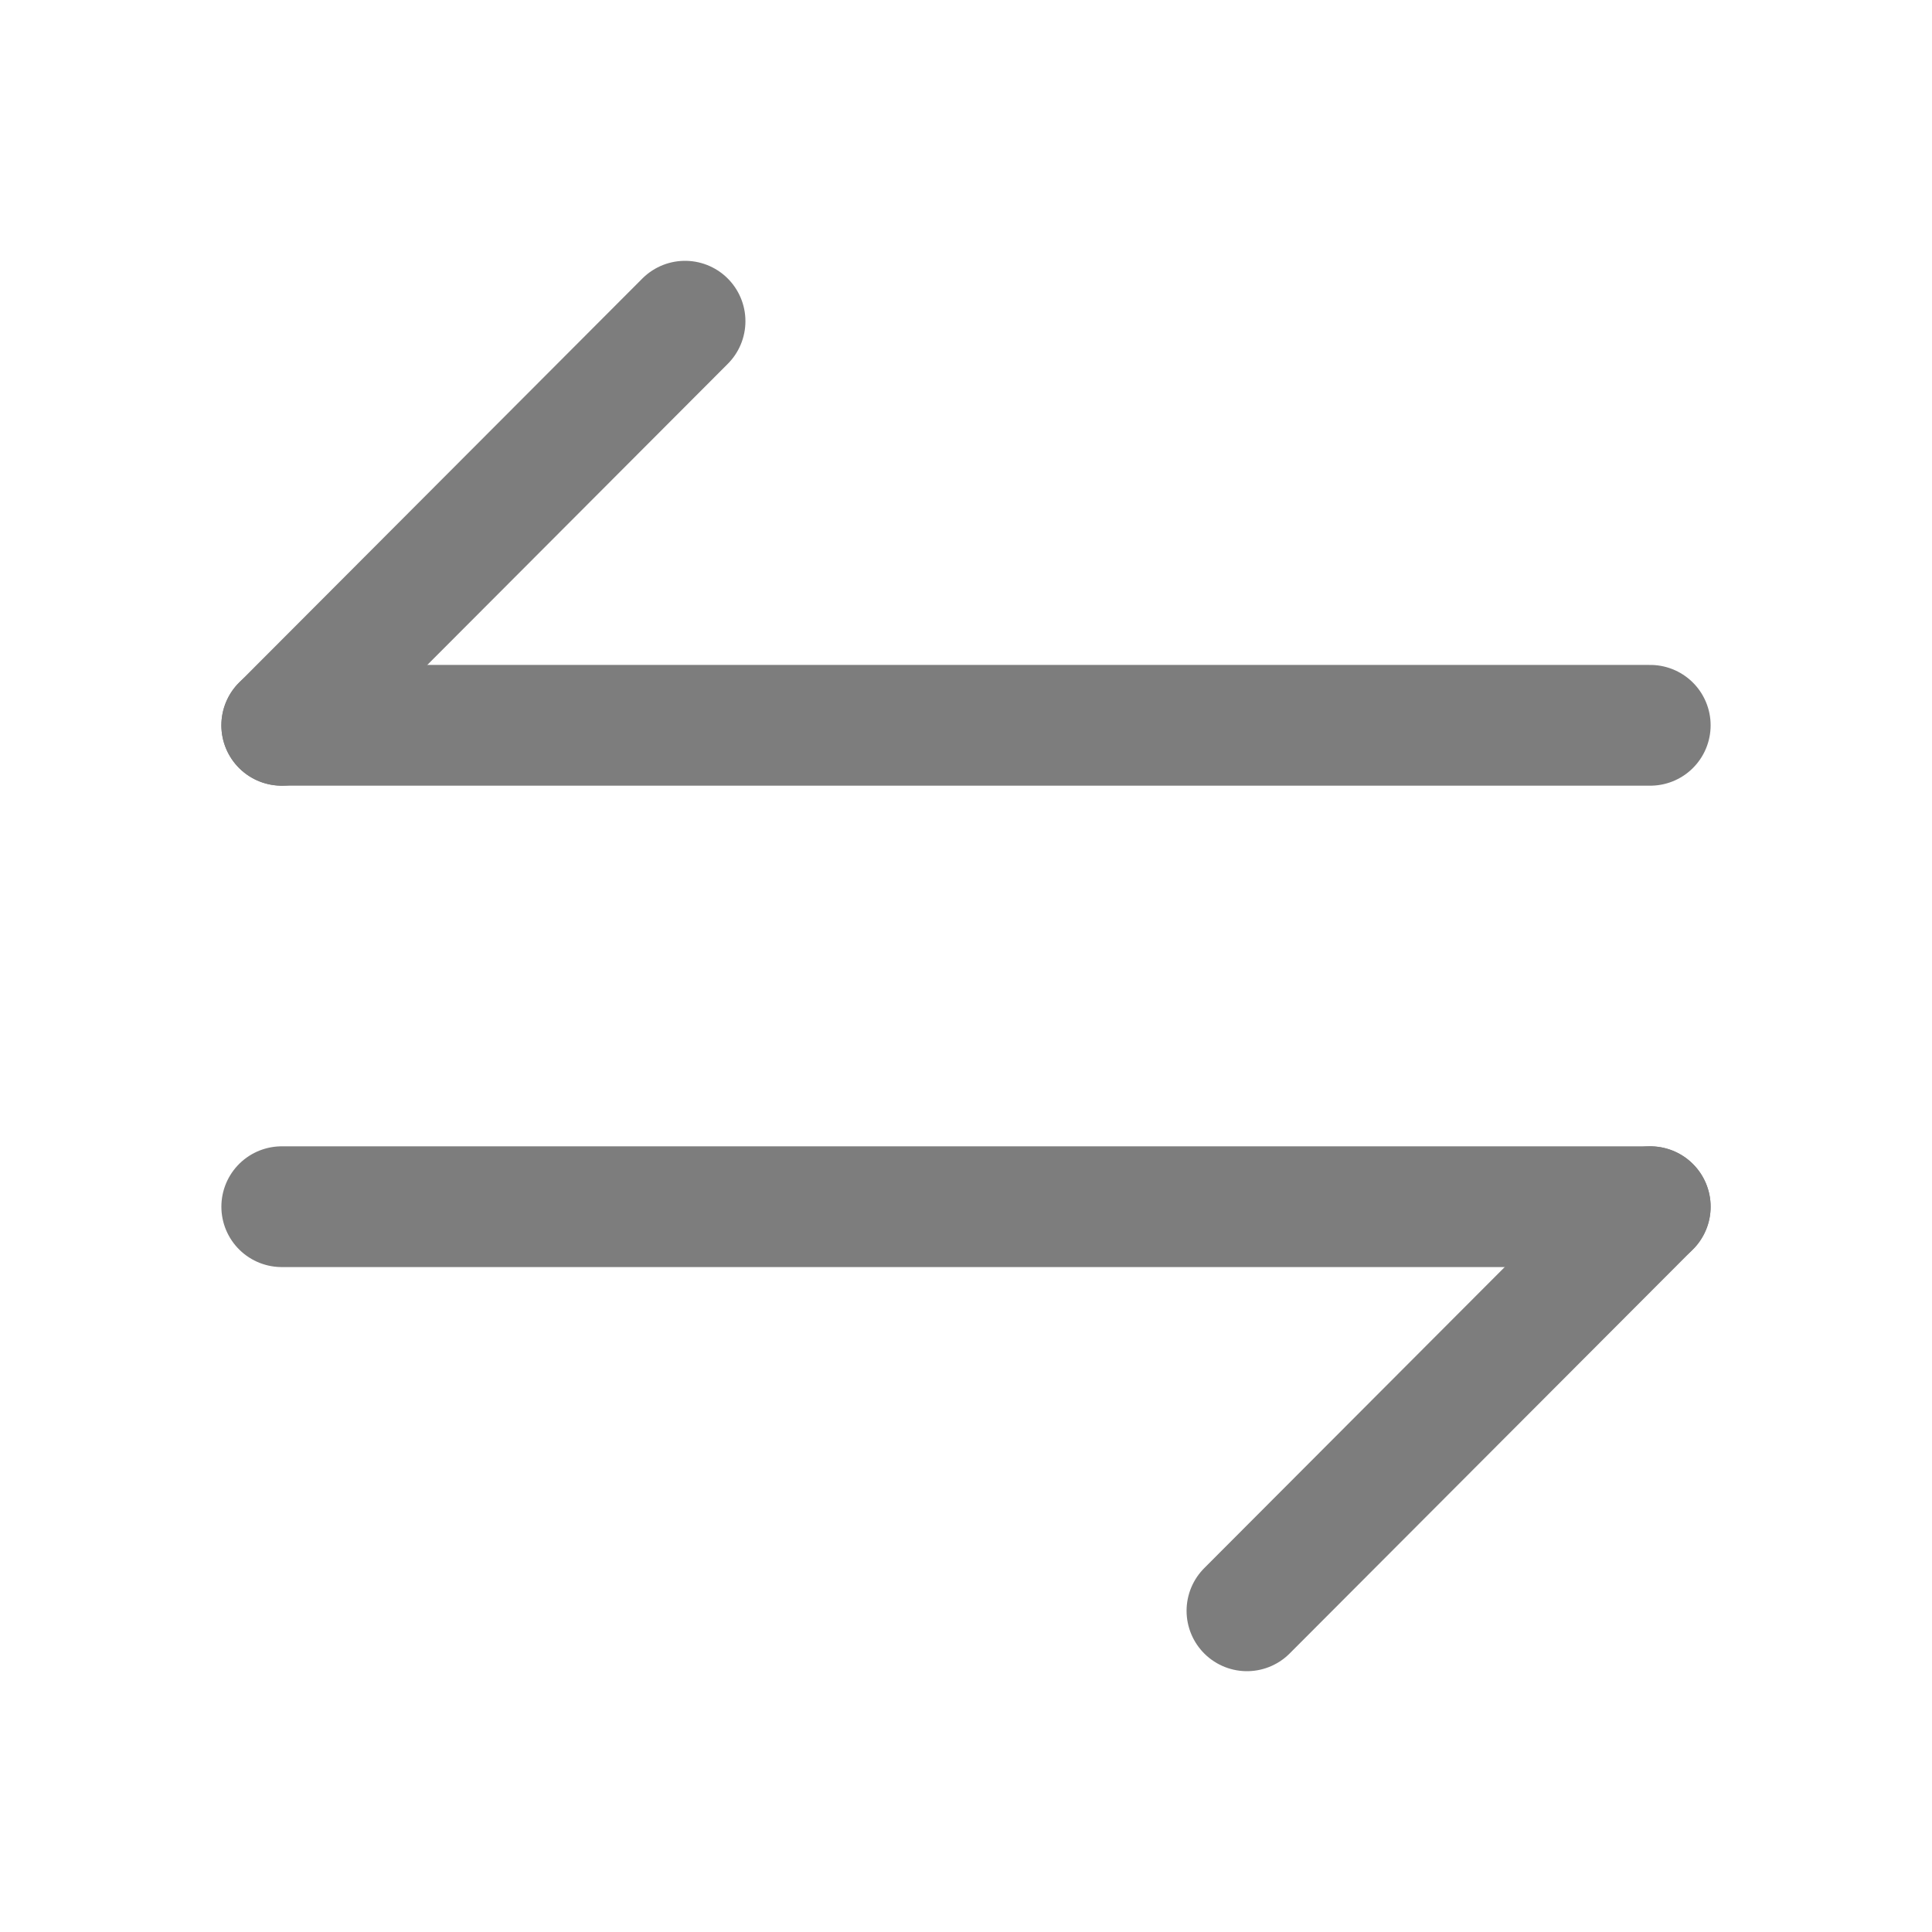 <svg width="24" height="24" viewBox="0 0 24 24" fill="none" xmlns="http://www.w3.org/2000/svg">
<g id="vuesax/linear/arrow-swap-horizontal">
<g id="arrow-swap-horizontal">
<path id="Vector" d="M20.5 14.99L15.49 20.01" stroke="#7D7D7D" stroke-width="1.5" stroke-miterlimit="10" stroke-linecap="round" stroke-linejoin="round"/>
<path id="Vector_2" d="M3.5 14.99H20.5" stroke="#7D7D7D" stroke-width="1.5" stroke-miterlimit="10" stroke-linecap="round" stroke-linejoin="round"/>
<path id="Vector_3" d="M3.5 9.01L8.51 3.99" stroke="#7D7D7D" stroke-width="1.5" stroke-miterlimit="10" stroke-linecap="round" stroke-linejoin="round"/>
<path id="Vector_4" d="M20.5 9.01H3.5" stroke="#7D7D7D" stroke-width="1.5" stroke-miterlimit="10" stroke-linecap="round" stroke-linejoin="round"/>
</g>
</g>
</svg>
